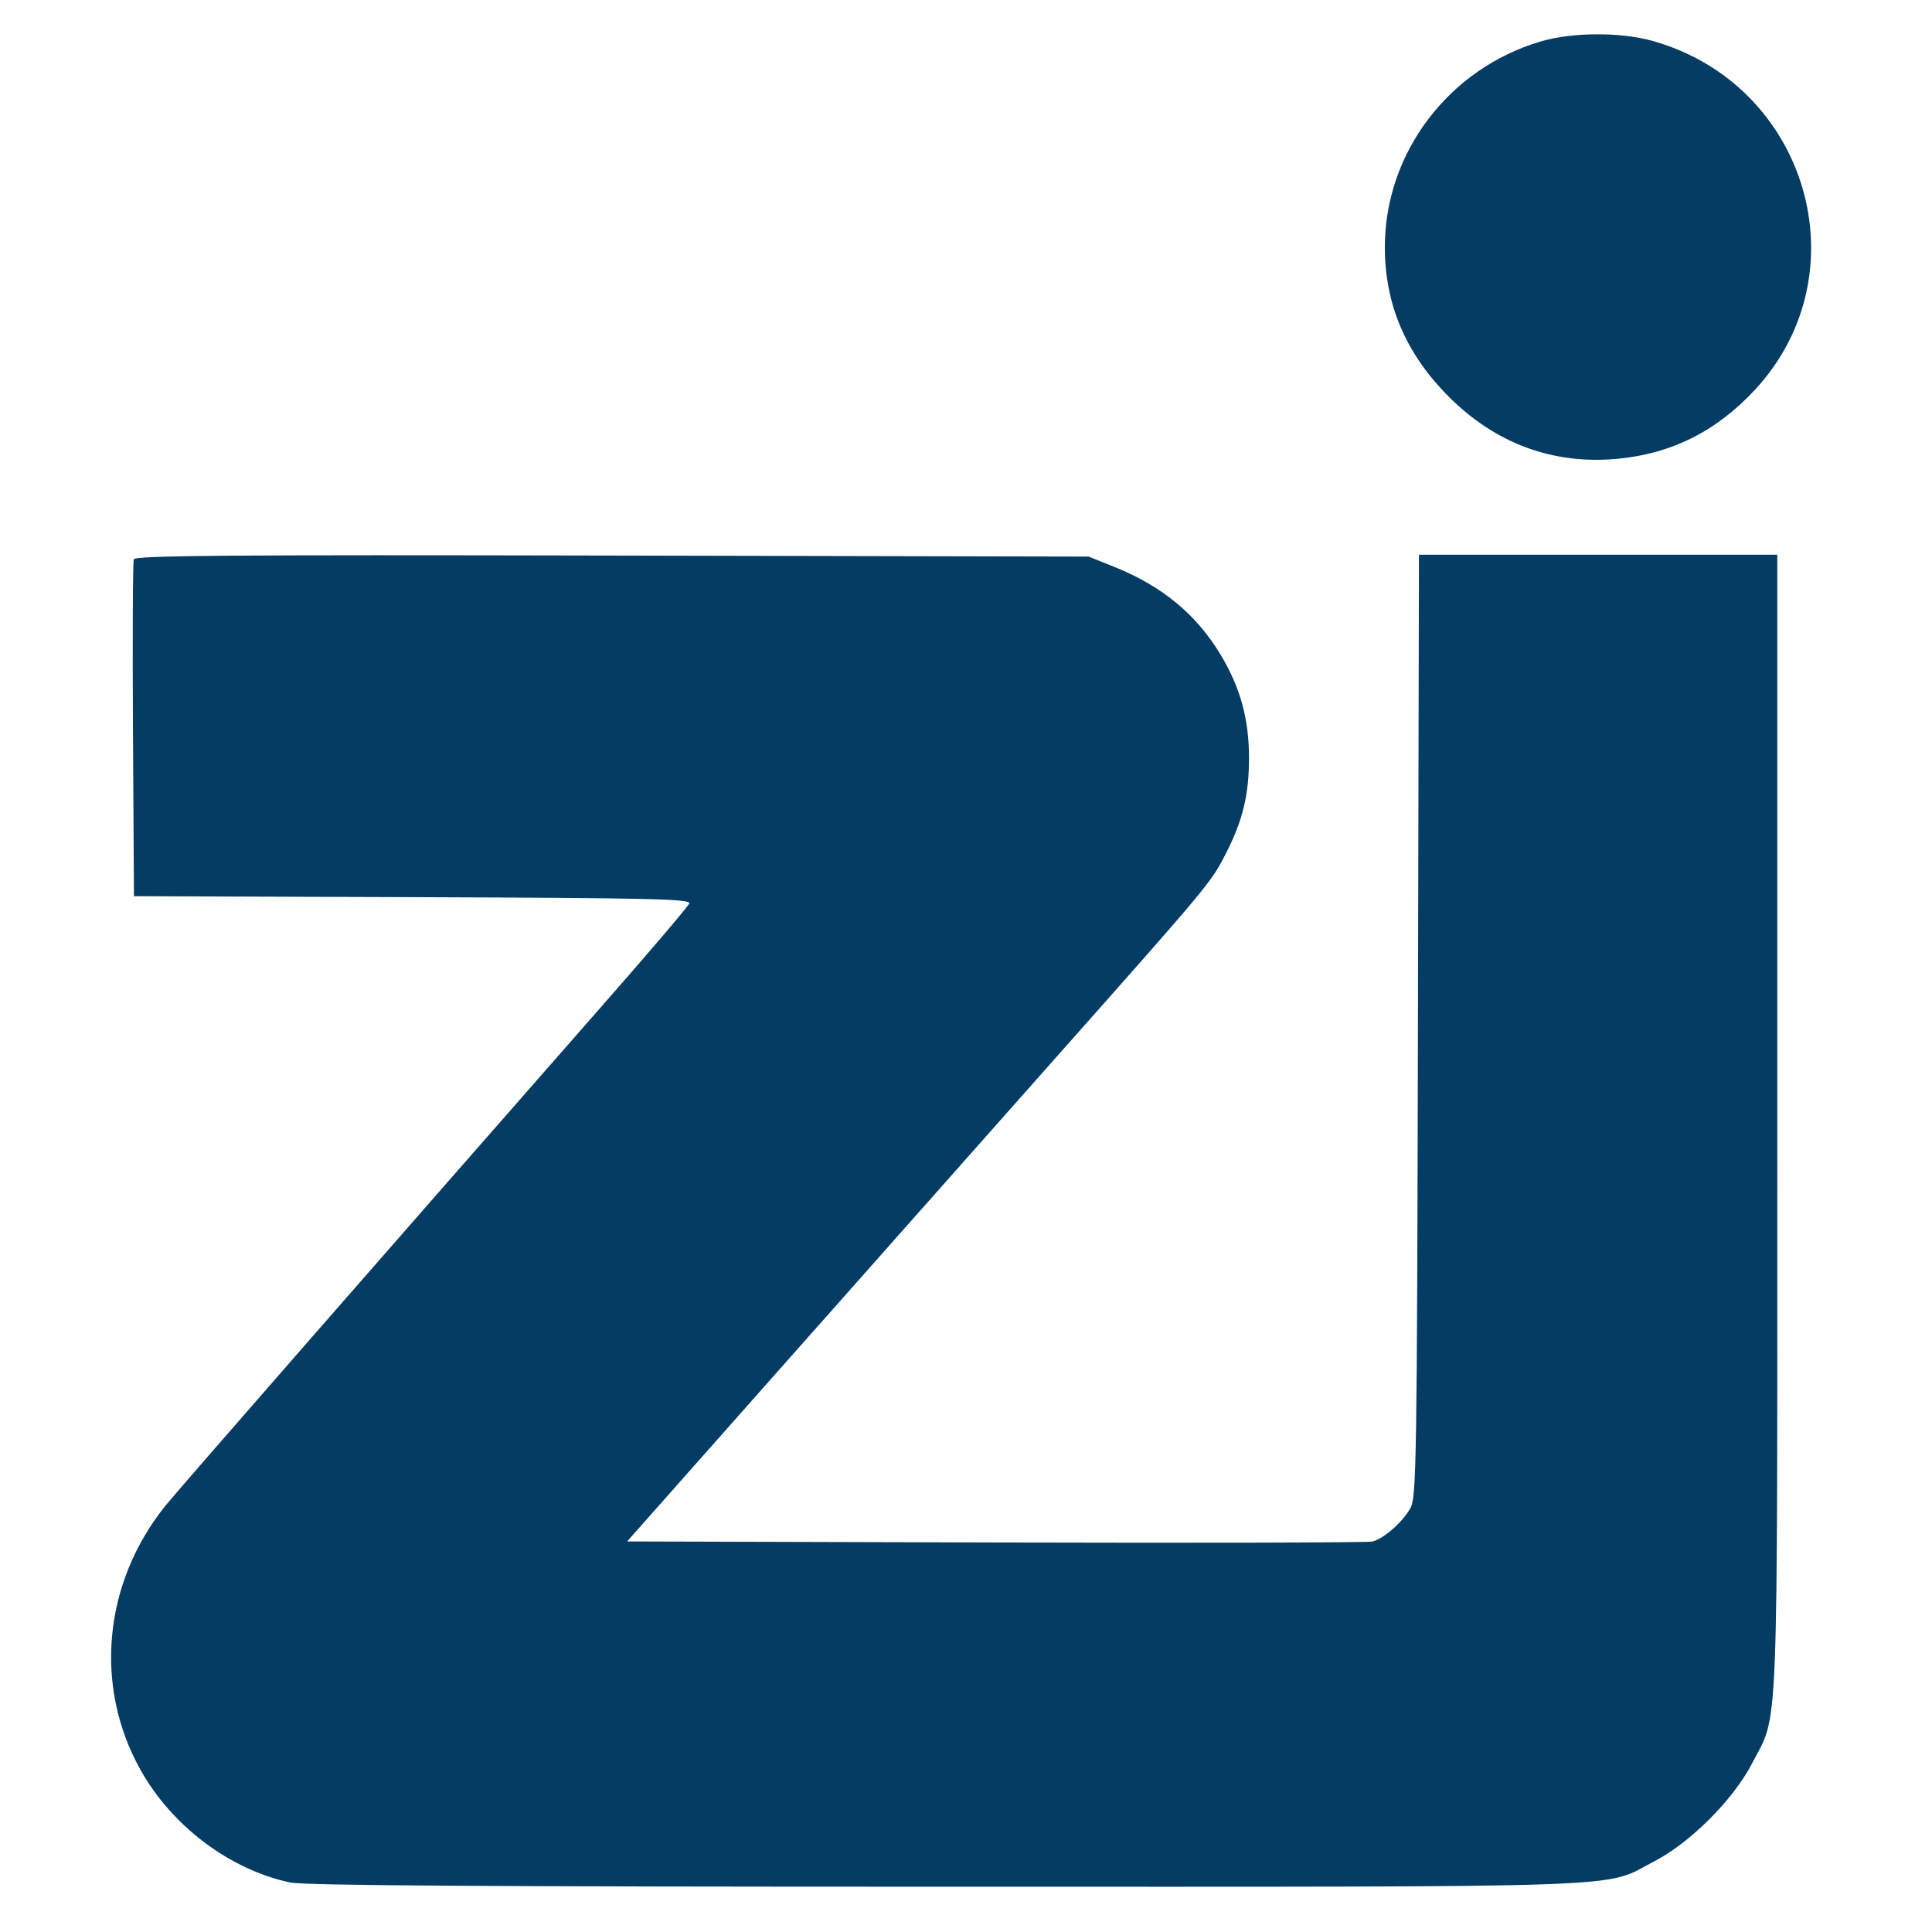 <svg xmlns="http://www.w3.org/2000/svg" width="512" height="512" viewBox="0 0 512 512" version="1.1"><path d="M 408.330 10.975 C 383.912 18.187, 367 40.499, 367 65.500 C 367 80.692, 372.572 93.738, 383.914 105.099 C 396.329 117.536, 411.483 123.145, 428.500 121.601 C 442.933 120.293, 454.968 114.253, 465.176 103.194 C 493.623 72.379, 479.075 22.603, 438.205 10.916 C 429.609 8.457, 416.768 8.483, 408.330 10.975 M 35.466 148.228 C 35.198 148.927, 35.096 169.300, 35.239 193.500 L 35.500 237.500 109.355 237.756 C 172.271 237.975, 183.129 238.221, 182.670 239.417 C 182.374 240.189, 172.523 251.774, 160.779 265.160 C 97.131 337.711, 47.062 395.028, 43.865 399 C 27.413 419.435, 24.814 446.798, 37.216 469 C 45.553 483.923, 60.840 495.441, 76.874 498.880 C 80.614 499.682, 130.028 500, 250.839 500 C 438.074 500, 424.479 500.488, 438.408 493.266 C 447.946 488.320, 459.320 476.946, 464.266 467.408 C 471.459 453.535, 471 465.107, 471 297.790 L 471 147 423.519 147 L 376.038 147 375.769 271.750 C 375.520 387.375, 375.375 396.729, 373.786 399.631 C 371.744 403.360, 366.703 407.794, 363.673 408.525 C 362.478 408.813, 317.555 408.926, 263.846 408.775 L 166.191 408.500 204.718 365 C 225.907 341.075, 259.869 302.759, 280.189 279.854 C 320.729 234.155, 320.926 233.917, 324.968 226 C 329.339 217.436, 331 210.532, 331 200.924 C 331 190.554, 328.718 182.242, 323.472 173.500 C 317.062 162.821, 307.936 155.291, 295.225 150.196 L 288.500 147.500 162.227 147.228 C 60.751 147.009, 35.859 147.205, 35.466 148.228" stroke="none" fill="#043c64" fill-rule="evenodd"/></svg>